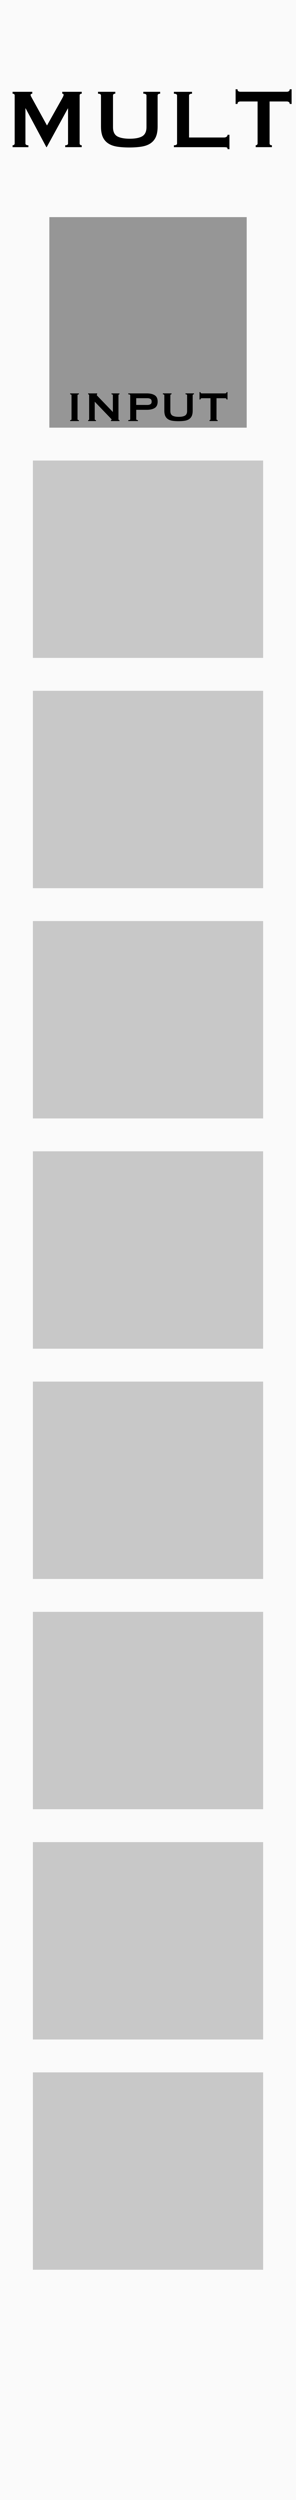 <?xml version="1.0" encoding="UTF-8" standalone="no"?>
<!-- Created with Inkscape (http://www.inkscape.org/) -->

<svg
   xmlns:dc="http://purl.org/dc/elements/1.1/"
   xmlns:cc="http://creativecommons.org/ns#"
   xmlns:rdf="http://www.w3.org/1999/02/22-rdf-syntax-ns#"
   xmlns:svg="http://www.w3.org/2000/svg"
   xmlns="http://www.w3.org/2000/svg"
   xmlns:sodipodi="http://sodipodi.sourceforge.net/DTD/sodipodi-0.dtd"
   xmlns:inkscape="http://www.inkscape.org/namespaces/inkscape"
   width="45"
   height="380"
   viewBox="0 0 11.906 100.542"
   version="1.1"
   id="svg8"
   inkscape:version="0.92.2 5c3e80d, 2017-08-06"
   sodipodi:docname="mult.svg"
   inkscape:export-filename="E:\Users\Martin\Documents\Rack_Source\rack\plugins\ML_modules\res\TrigBuf.png"
   inkscape:export-xdpi="96"
   inkscape:export-ydpi="96">
  <defs
     id="defs2">
    <inkscape:perspective
       sodipodi:type="inkscape:persp3d"
       inkscape:vp_x="0 : 50.270835 : 1"
       inkscape:vp_y="0 : 1000 : 0"
       inkscape:vp_z="31.75 : 50.270835 : 1"
       inkscape:persp3d-origin="15.875 : 33.51389 : 1"
       id="perspective4742" />
  </defs>
  <sodipodi:namedview
     id="base"
     pagecolor="#ffffff"
     bordercolor="#666666"
     borderopacity="1.0"
     inkscape:pageopacity="0.0"
     inkscape:pageshadow="2"
     inkscape:zoom="2"
     inkscape:cx="90.260398"
     inkscape:cy="209.7077"
     inkscape:document-units="px"
     inkscape:current-layer="layer1"
     showgrid="true"
     units="px"
     fit-margin-top="0"
     fit-margin-left="0"
     fit-margin-right="0"
     fit-margin-bottom="0"
     showguides="false"
     inkscape:snap-to-guides="false"
     objecttolerance="20"
     inkscape:window-width="1066"
     inkscape:window-height="1006"
     inkscape:window-x="50"
     inkscape:window-y="2"
     inkscape:window-maximized="0"
     gridtolerance="17"
     inkscape:snap-perpendicular="false"
     inkscape:pagecheckerboard="true"
     inkscape:snap-page="true"
     inkscape:snap-text-baseline="true"
     showborder="true">
    <inkscape:grid
       type="xygrid"
       id="grid43"
       originx="0"
       originy="100.542"
       spacingx="0.529"
       spacingy="0.529"
       dotted="false"
       empspacing="20" />
  </sodipodi:namedview>
  <g
     inkscape:groupmode="layer"
     id="layer2"
     inkscape:label="Layer 2"
     transform="translate(0.265,6.2806193e-6)">
    <g
       aria-label="M"
       style="font-style:normal;font-variant:normal;font-weight:bold;font-stretch:normal;font-size:19.756px;line-height:1.25;font-family:Arial;-inkscape-font-specification:'Arial, Bold';font-variant-ligatures:normal;font-variant-caps:normal;font-variant-numeric:normal;font-feature-settings:normal;text-align:start;letter-spacing:0px;word-spacing:0px;writing-mode:lr-tb;text-anchor:start;fill:#000000;fill-opacity:1;stroke:none;stroke-width:0.265"
       id="text4720" />
  </g>
  <g
     inkscape:label="Layer 1"
     inkscape:groupmode="layer"
     id="layer1"
     transform="translate(0.265,-196.458)">
    <path
       inkscape:connector-curvature="0"
       style="fill:#fafafa;stroke-width:0.265;fill-opacity:1"
       d="M -0.265,196.458 H 11.642 V 297 H -0.265 Z"
       id="SvgjsRect1008" />
    <path
       style="fill:#969696;fill-opacity:1;stroke-width:0.265"
       d="m 1.72,205.19 h 7.938 v 8.467 h -7.938 z"
       id="SvgjsRect1009" />
    <path
       style="fill:#c8c8c8;fill-opacity:1;stroke-width:0.265"
       d="M 1.058,214.979 H 10.319 v 7.938 H 1.058 Z"
       id="SvgjsRect1010"
       inkscape:connector-curvature="0" />
    <path
       style="fill:#c8c8c8;fill-opacity:1;stroke-width:0.265"
       d="M 1.058,224.24 H 10.319 v 7.938 H 1.058 Z"
       id="SvgjsRect1012"
       inkscape:connector-curvature="0" />
    <path
       style="fill:#c8c8c8;fill-opacity:1;stroke-width:0.265"
       d="M 1.058,233.5 H 10.319 v 7.938 H 1.058 Z"
       id="SvgjsRect1014"
       inkscape:connector-curvature="0" />
    <path
       inkscape:connector-curvature="0"
       style="fill:#c8c8c8;fill-opacity:1;stroke-width:0.265"
       d="m 1.058,242.76 h 9.26 v 7.938 H 1.058 Z"
       id="SvgjsRect1016" />
    <path
       style="fill:#c8c8c8;fill-opacity:1;stroke-width:0.265"
       d="M 1.058,252.021 H 10.319 v 7.938 H 1.058 Z"
       id="SvgjsRect1018"
       inkscape:connector-curvature="0" />
    <path
       style="fill:#c8c8c8;fill-opacity:1;stroke-width:0.265"
       d="M 1.058,261.281 H 10.319 v 7.938 H 1.058 Z"
       id="SvgjsRect1020"
       inkscape:connector-curvature="0" />
    <path
       style="fill:#c8c8c8;fill-opacity:1;stroke-width:0.265"
       d="M 1.058,270.542 H 10.319 v 7.938 H 1.058 Z"
       id="SvgjsRect1022"
       inkscape:connector-curvature="0" />
    <path
       style="fill:#c8c8c8;fill-opacity:1;stroke-width:0.265"
       d="M 1.058,279.802 H 10.319 v 7.938 H 1.058 Z"
       id="SvgjsRect1024"
       inkscape:connector-curvature="0" />
    <g
       style="font-style:normal;font-variant:normal;font-weight:normal;font-stretch:normal;font-size:2.117px;line-height:1.25;font-family:Audiowide;-inkscape-font-specification:Audiowide;letter-spacing:0px;word-spacing:0px;fill:#000000;fill-opacity:1;stroke:none;stroke-width:0.265"
       id="text5217" />
    <g
       aria-label="1x8"
       style="font-style:normal;font-variant:normal;font-weight:normal;font-stretch:normal;font-size:2.822px;line-height:1.25;font-family:Audiowide;-inkscape-font-specification:Audiowide;letter-spacing:0px;word-spacing:0px;fill:#000000;fill-opacity:1;stroke:none;stroke-width:0.265"
       id="text5627">
      <path
         d="m -47.987,201.353 h -0.45 v -2.022 h -0.405 v -0.448 h 0.854 z"
         style="font-size:3.528px;fill:#f0f0f0;fill-opacity:0;stroke-width:0.265"
         id="path860" />
      <path
         d="m -45.372,199.491 -0.804,0.878 0.906,0.984 h -0.617 l -0.596,-0.649 -0.596,0.649 h -0.618 l 0.904,-0.987 -0.801,-0.875 h 0.613 l 0.494,0.539 0.498,-0.539 z"
         style="font-size:3.528px;fill:#f0f0f0;fill-opacity:0;stroke-width:0.265"
         id="path862" />
      <path
         d="m -42.805,200.724 q 0,0.064 -0.015,0.134 -0.014,0.071 -0.047,0.141 -0.031,0.069 -0.081,0.133 -0.05,0.064 -0.121,0.114 -0.069,0.048 -0.16,0.077 -0.091,0.029 -0.205,0.029 h -1.013 q -0.093,0 -0.203,-0.033 -0.11,-0.033 -0.205,-0.107 -0.093,-0.076 -0.157,-0.195 -0.062,-0.121 -0.062,-0.295 v -0.2 q 0,-0.066 0.014,-0.138 0.015,-0.072 0.047,-0.143 0.033,-0.071 0.083,-0.134 0.05,-0.064 0.121,-0.11 -0.031,-0.072 -0.047,-0.146 -0.015,-0.074 -0.015,-0.14 v -0.202 q 0,-0.172 0.062,-0.293 0.064,-0.121 0.157,-0.195 0.095,-0.074 0.205,-0.107 0.11,-0.034 0.203,-0.034 h 0.606 q 0.115,0 0.207,0.029 0.093,0.029 0.162,0.079 0.071,0.048 0.119,0.112 0.05,0.064 0.081,0.134 0.031,0.069 0.045,0.141 0.015,0.071 0.015,0.133 v 0.202 q 0,0.169 -0.06,0.293 0.055,0.036 0.103,0.086 0.048,0.048 0.084,0.112 0.036,0.064 0.057,0.145 0.021,0.079 0.021,0.176 z m -0.653,-1.209 q 0,-0.091 -0.047,-0.138 -0.047,-0.046 -0.134,-0.046 h -0.603 q -0.091,0 -0.136,0.046 -0.043,0.046 -0.043,0.134 v 0.202 q 0,0.09 0.045,0.134 0.047,0.045 0.131,0.045 h 0.606 q 0.091,0 0.136,-0.045 0.045,-0.046 0.045,-0.134 z m 0.2,1.009 q 0,-0.086 -0.048,-0.133 -0.047,-0.048 -0.127,-0.048 h -1.013 q -0.083,0 -0.131,0.052 -0.048,0.052 -0.048,0.129 v 0.2 q 0,0.083 0.05,0.133 0.052,0.048 0.129,0.048 h 1.013 q 0.086,0 0.131,-0.052 0.045,-0.052 0.045,-0.129 z"
         style="font-size:3.528px;fill:#f0f0f0;fill-opacity:0;stroke-width:0.265"
         id="path864" />
    </g>
    <g
       aria-label="MULT"
       style="font-style:normal;font-variant:normal;font-weight:normal;font-stretch:normal;font-size:2.117px;line-height:1.25;font-family:Copperplate;-inkscape-font-specification:Copperplate;letter-spacing:0px;word-spacing:0px;fill:#000000;fill-opacity:1;stroke:none;stroke-width:0.265"
       id="text845">
      <path
         d="m 0.241,202.3 q 0.034,0 0.059,-0.017 0.025,-0.021 0.025,-0.059 v -1.93 q 0,-0.038 -0.025,-0.051 -0.025,-0.017 -0.059,-0.017 v -0.076 H 1.033 v 0.076 q -0.021,0 -0.047,0.013 -0.021,0.013 -0.021,0.038 0,0.021 0.017,0.055 0.017,0.034 0.038,0.072 l 0.605,1.101 0.61,-1.088 q 0.03,-0.055 0.042,-0.085 0.017,-0.034 0.017,-0.059 0,-0.047 -0.055,-0.047 v -0.076 h 0.783 v 0.076 q -0.034,0 -0.059,0.017 -0.025,0.013 -0.025,0.051 v 1.93 q 0,0.038 0.025,0.059 0.025,0.017 0.059,0.017 v 0.076 H 2.358 v -0.076 q 0.114,0 0.114,-0.076 v -1.405 h -0.008 l -0.851,1.558 h -0.013 l -0.834,-1.562 h -0.008 v 1.41 q 0,0.076 0.119,0.076 v 0.076 H 0.241 Z"
         style="font-size:4.233px;stroke-width:0.265"
         id="path867" />
      <path
         d="m 4.373,200.226 q -0.093,0 -0.093,0.076 v 1.27 q 0,0.267 0.169,0.368 0.174,0.097 0.504,0.097 0.33,0 0.5,-0.097 0.174,-0.102 0.174,-0.368 v -1.27 q 0,-0.076 -0.127,-0.076 v -0.076 h 0.677 v 0.076 q -0.102,0 -0.102,0.076 v 1.249 q 0,0.25 -0.072,0.415 -0.072,0.161 -0.216,0.258 -0.144,0.097 -0.36,0.131 -0.212,0.034 -0.491,0.034 -0.279,0 -0.495,-0.034 -0.212,-0.034 -0.356,-0.131 -0.144,-0.097 -0.216,-0.258 -0.072,-0.165 -0.072,-0.415 v -1.249 q 0,-0.076 -0.119,-0.076 v -0.076 H 4.373 Z"
         style="font-size:4.233px;stroke-width:0.265"
         id="path869" />
      <path
         d="m 8.889,202.457 q 0,-0.064 -0.042,-0.072 -0.038,-0.008 -0.102,-0.008 H 6.73 v -0.076 q 0.127,0 0.127,-0.076 v -1.922 q 0,-0.076 -0.127,-0.076 v -0.076 h 0.728 v 0.076 q -0.119,0 -0.119,0.076 v 1.685 h 1.405 q 0.064,0 0.102,-0.03 0.042,-0.03 0.042,-0.08 h 0.076 v 0.58 z"
         style="font-size:4.233px;stroke-width:0.265"
         id="path871" />
      <path
         d="m 10.579,202.224 q 0,0.076 0.093,0.076 v 0.076 h -0.652 v -0.076 q 0.03,0 0.051,-0.017 0.025,-0.021 0.025,-0.059 v -1.685 H 9.398 q -0.038,0 -0.076,0.021 -0.034,0.021 -0.034,0.08 h -0.076 v -0.593 h 0.076 q 0,0.059 0.034,0.08 0.038,0.021 0.076,0.021 h 1.88 q 0.038,0 0.072,-0.021 0.038,-0.021 0.038,-0.08 h 0.076 v 0.593 h -0.076 q 0,-0.059 -0.038,-0.08 -0.034,-0.021 -0.072,-0.021 h -0.699 z"
         style="font-size:4.233px;stroke-width:0.265"
         id="path873" />
    </g>
    <g
       aria-label="INPUT"
       style="font-style:normal;font-variant:normal;font-weight:normal;font-stretch:normal;font-size:2.117px;line-height:1.25;font-family:Copperplate;-inkscape-font-specification:Copperplate;letter-spacing:0px;word-spacing:0px;fill:#000000;fill-opacity:1;stroke:none;stroke-width:0.265"
       id="text849">
      <path
         d="m 2.557,213.354 q 0.055,0 0.055,-0.038 v -0.961 q 0,-0.038 -0.055,-0.038 v -0.038 h 0.351 v 0.038 q -0.055,0 -0.055,0.038 v 0.961 q 0,0.038 0.055,0.038 v 0.038 H 2.557 Z"
         style="font-size:2.117px;stroke-width:0.265"
         id="path876" />
      <path
         d="m 3.281,213.354 q 0.04,0 0.04,-0.038 v -0.961 q 0,-0.038 -0.04,-0.038 v -0.038 h 0.362 v 0.038 q -0.017,0 -0.017,0.021 0,0.017 0.042,0.059 l 0.607,0.631 v -0.673 q 0,-0.038 -0.055,-0.038 v -0.038 h 0.32 v 0.038 q -0.04,0 -0.04,0.038 v 0.961 q 0,0.038 0.04,0.038 v 0.038 h -0.343 v -0.038 q 0.028,0 0.028,-0.019 0,-0.015 -0.034,-0.049 l -0.646,-0.673 v 0.703 q 0,0.038 0.049,0.038 v 0.038 H 3.281 Z"
         style="font-size:2.117px;stroke-width:0.265"
         id="path878" />
      <path
         d="m 5.665,212.744 q 0.07,0 0.119,-0.028 0.051,-0.028 0.051,-0.108 0,-0.08 -0.051,-0.108 -0.049,-0.028 -0.119,-0.028 h -0.451 v 0.271 z m -0.77,0.648 v -0.038 q 0.078,0 0.078,-0.038 v -0.961 q 0,-0.038 -0.078,-0.038 v -0.038 h 0.745 q 0.203,0 0.32,0.076 0.116,0.074 0.116,0.254 0,0.18 -0.116,0.256 -0.116,0.074 -0.32,0.074 h -0.425 v 0.377 q 0,0.038 0.068,0.038 v 0.038 z"
         style="font-size:2.117px;stroke-width:0.265"
         id="path880" />
      <path
         d="m 6.634,212.316 q -0.047,0 -0.047,0.038 v 0.635 q 0,0.133 0.085,0.184 0.087,0.049 0.252,0.049 0.165,0 0.25,-0.049 0.087,-0.051 0.087,-0.184 v -0.635 q 0,-0.038 -0.064,-0.038 v -0.038 h 0.339 v 0.038 q -0.051,0 -0.051,0.038 v 0.624 q 0,0.125 -0.036,0.207 -0.036,0.08 -0.108,0.129 -0.072,0.049 -0.18,0.066 -0.106,0.017 -0.246,0.017 -0.14,0 -0.248,-0.017 -0.106,-0.017 -0.178,-0.066 -0.072,-0.049 -0.108,-0.129 -0.036,-0.083 -0.036,-0.207 v -0.624 q 0,-0.038 -0.059,-0.038 v -0.038 h 0.347 z"
         style="font-size:2.117px;stroke-width:0.265"
         id="path882" />
      <path
         d="m 8.443,213.315 q 0,0.038 0.047,0.038 v 0.038 H 8.164 v -0.038 q 0.015,0 0.025,-0.008 0.013,-0.011 0.013,-0.03 v -0.842 h -0.349 q -0.019,0 -0.038,0.011 -0.017,0.011 -0.017,0.04 h -0.038 v -0.296 h 0.038 q 0,0.03 0.017,0.04 0.019,0.011 0.038,0.011 h 0.94 q 0.019,0 0.036,-0.011 0.019,-0.011 0.019,-0.04 h 0.038 v 0.296 h -0.038 q 0,-0.03 -0.019,-0.04 -0.017,-0.011 -0.036,-0.011 h -0.349 z"
         style="font-size:2.117px;stroke-width:0.265"
         id="path884" />
    </g>
  </g>
</svg>
